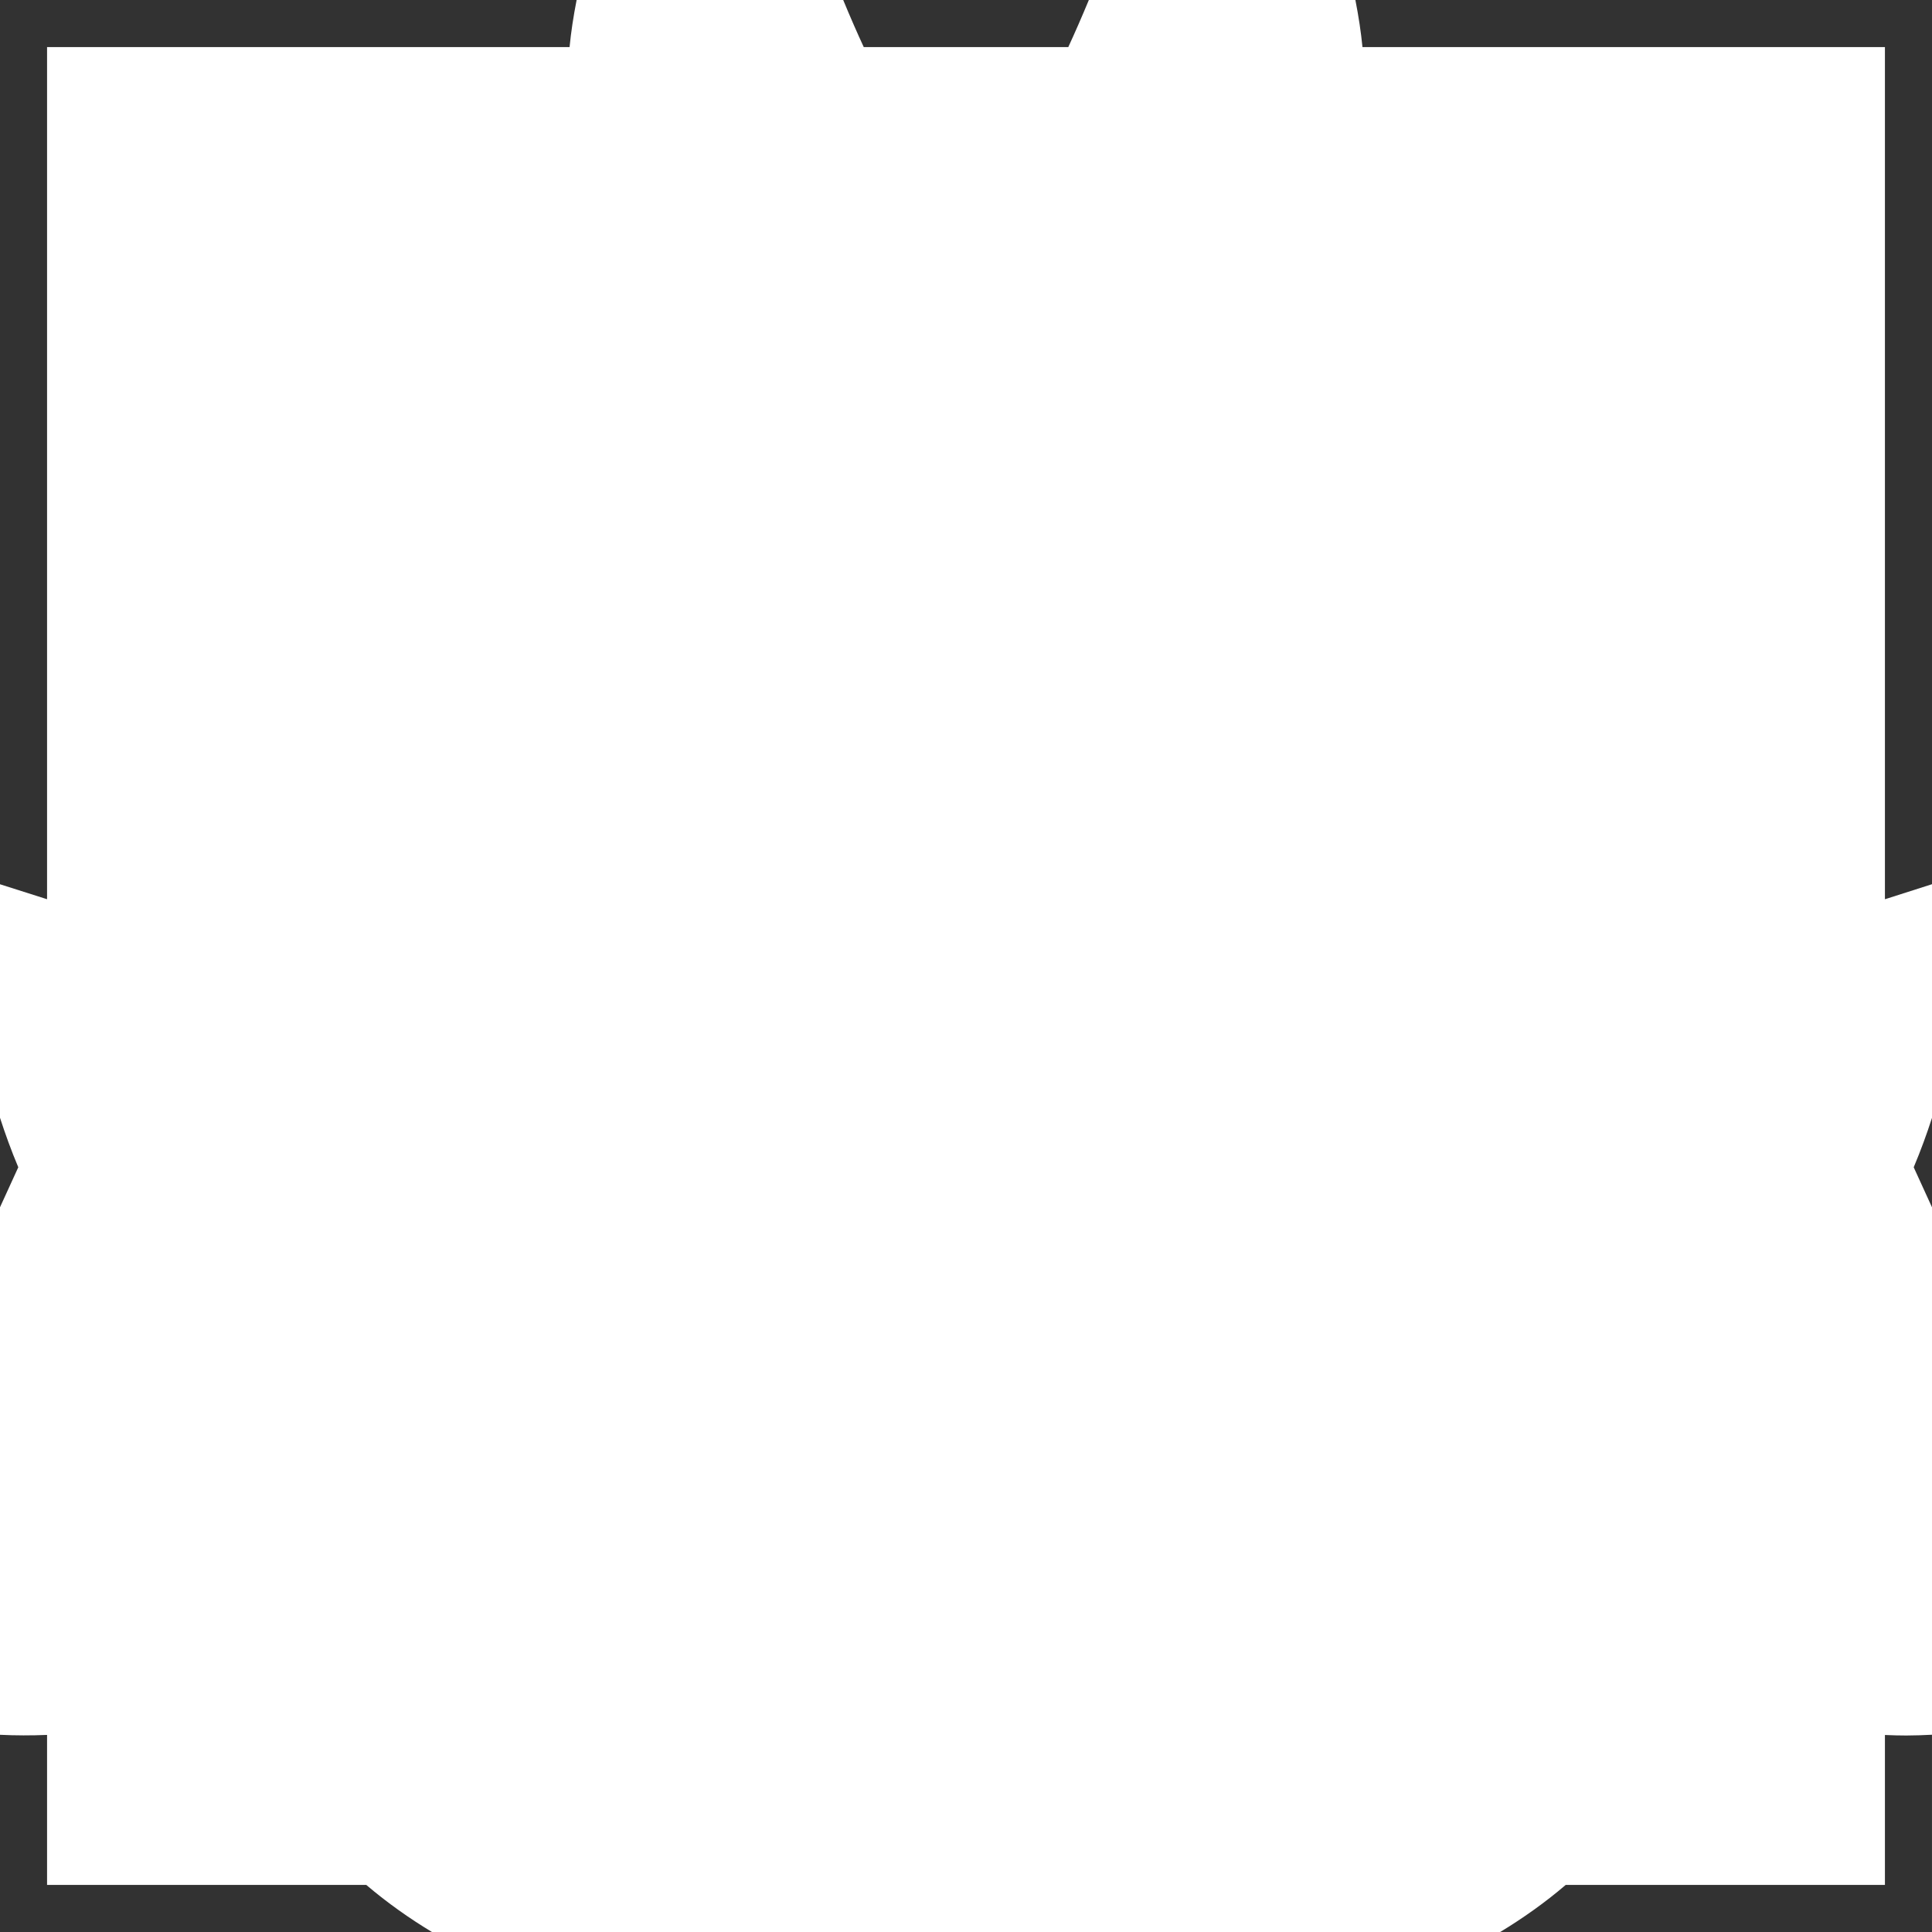 <svg version="1.1" id="图层_1" x="0px" y="0px" width="497.148px" height="497.148px" viewBox="0 0 497.148 497.148" enable-background="new 0 0 497.148 497.148" xml:space="preserve" xmlns:xml="http://www.w3.org/XML/1998/namespace" xmlns="http://www.w3.org/2000/svg" xmlns:xlink="http://www.w3.org/1999/xlink">
  <path fill="#323232" d="M222.261,12.111c-1.689-3.646-3.463-7.703-5.285-12.109h63.208c-1.825,4.402-3.604,8.463-5.288,12.109
	H222.261z M497.148,310.667v-23.02c-1.341,4.145-2.888,8.4-4.707,12.719L497.148,310.667z M485.035,12.111V231.39
	c0.142-0.045,0.322-0.092,0.455-0.137l11.658-3.727V0H348.773c0.829,4.217,1.448,8.283,1.821,12.111H485.035L485.035,12.111z
	 M12.11,231.39V12.111h134.453c0.37-3.826,0.987-7.895,1.815-12.109H0v227.537l11.646,3.703
	C11.664,231.248,11.852,231.306,12.11,231.39z M12.11,485.035v-38.602c-4.048,0.166-8.103,0.166-12.11-0.031v50.746h111.15
	c-5.731-3.459-11.443-7.469-16.896-12.113H12.11z M0,287.625v23.033l4.706-10.295C2.887,296.042,1.341,291.775,0,287.625z
	 M490.731,446.587c-1.898,0-3.792-0.051-5.696-0.135v38.582h-82.141c-5.453,4.652-11.146,8.654-16.864,12.113h111.115v-50.76
	c-2.129,0.104-4.268,0.195-6.408,0.195C490.737,446.587,490.737,446.587,490.731,446.587z" class="color c1"/>
</svg>